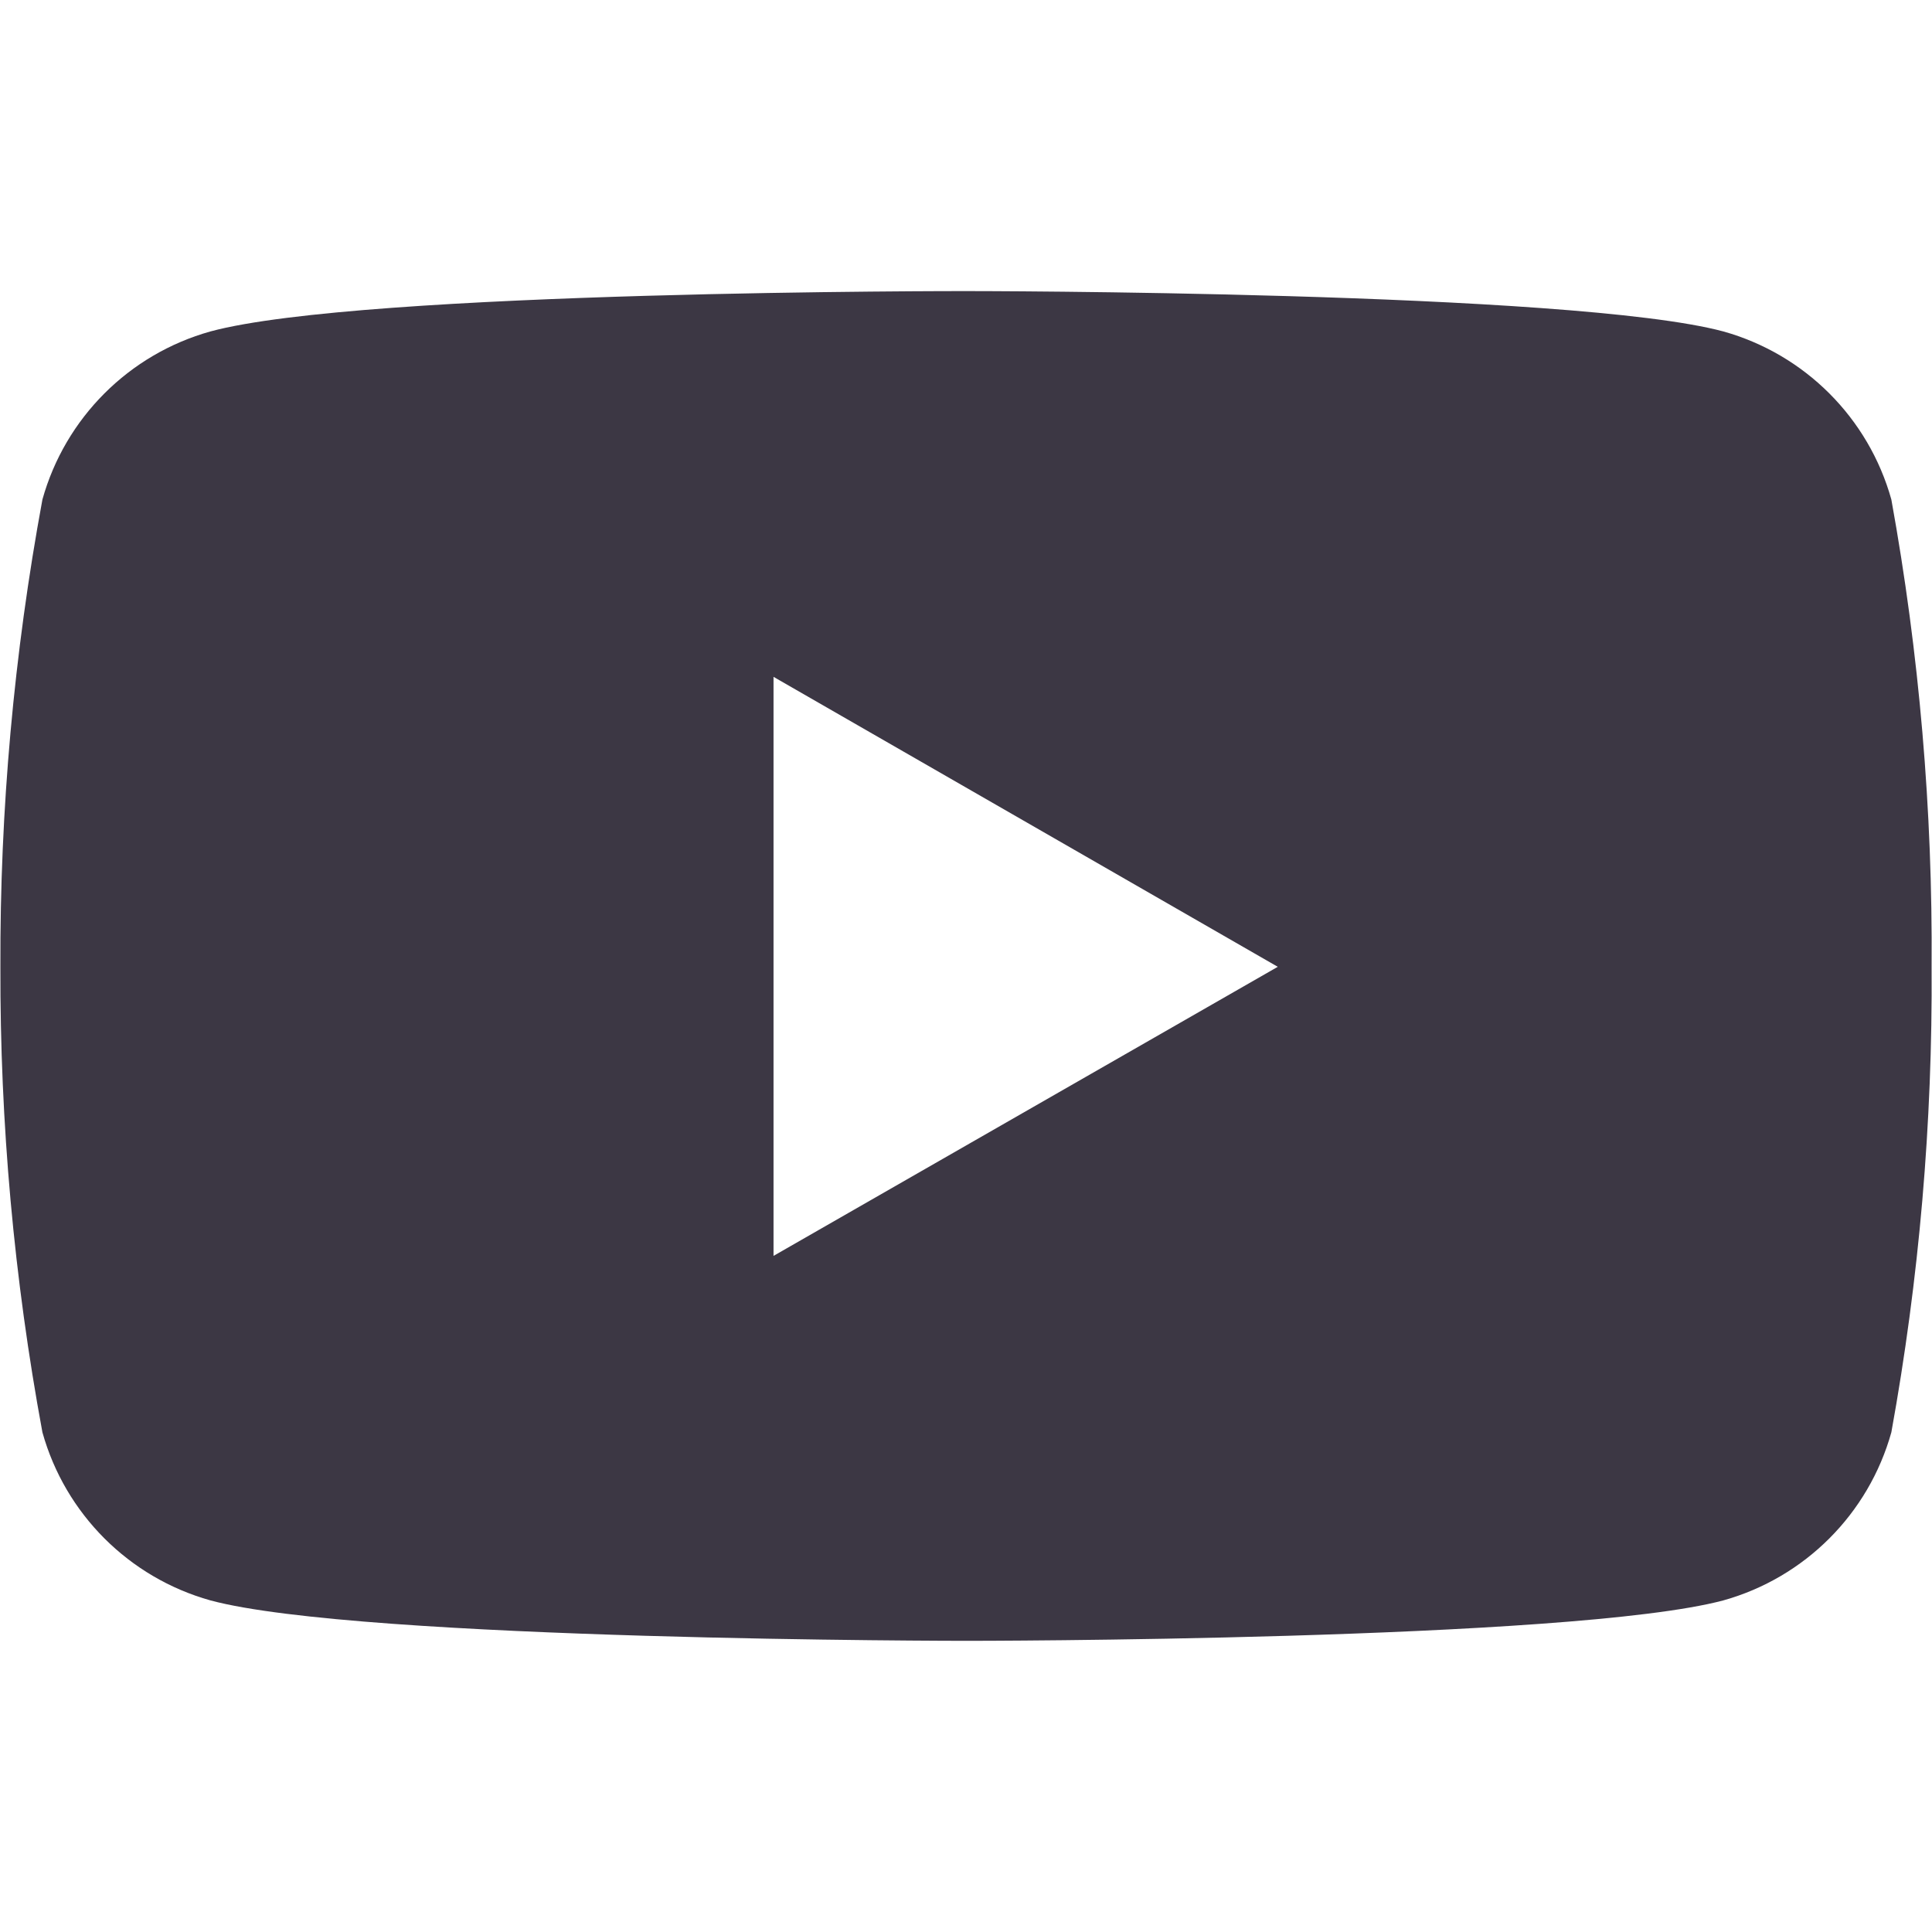 <?xml version="1.0" encoding="UTF-8"?>
<svg width="24px" height="24px" viewBox="0 0 24 24" version="1.1" xmlns="http://www.w3.org/2000/svg" xmlns:xlink="http://www.w3.org/1999/xlink">
    <title>Icons/YouTube/Default</title>
    <g id="Icons/YouTube/Default" stroke="none" stroke-width="1" fill="none" fill-rule="evenodd">
        <path d="M23.495,6.205 C23.212,5.192 22.42,4.4 21.407,4.117 C19.537,3.616 12.011,3.616 12.011,3.616 C12.011,3.616 4.504,3.606 2.615,4.117 C1.602,4.4 0.81,5.192 0.527,6.205 C0.173,8.12 -0.002,10.063 0.005,12.01 C-0.001,13.95 0.174,15.886 0.527,17.793 C0.81,18.806 1.602,19.598 2.615,19.881 C4.483,20.383 12.011,20.383 12.011,20.383 C12.011,20.383 19.517,20.383 21.407,19.881 C22.42,19.598 23.212,18.806 23.495,17.793 C23.841,15.885 24.008,13.949 23.995,12.01 C24.009,10.064 23.842,8.12 23.495,6.205 L23.495,6.205 Z M9.609,15.601 L9.609,8.408 L15.873,12.01 L9.609,15.601 Z" id="Shape" fill="#3C3744" fill-rule="nonzero"></path>
    </g>
</svg>